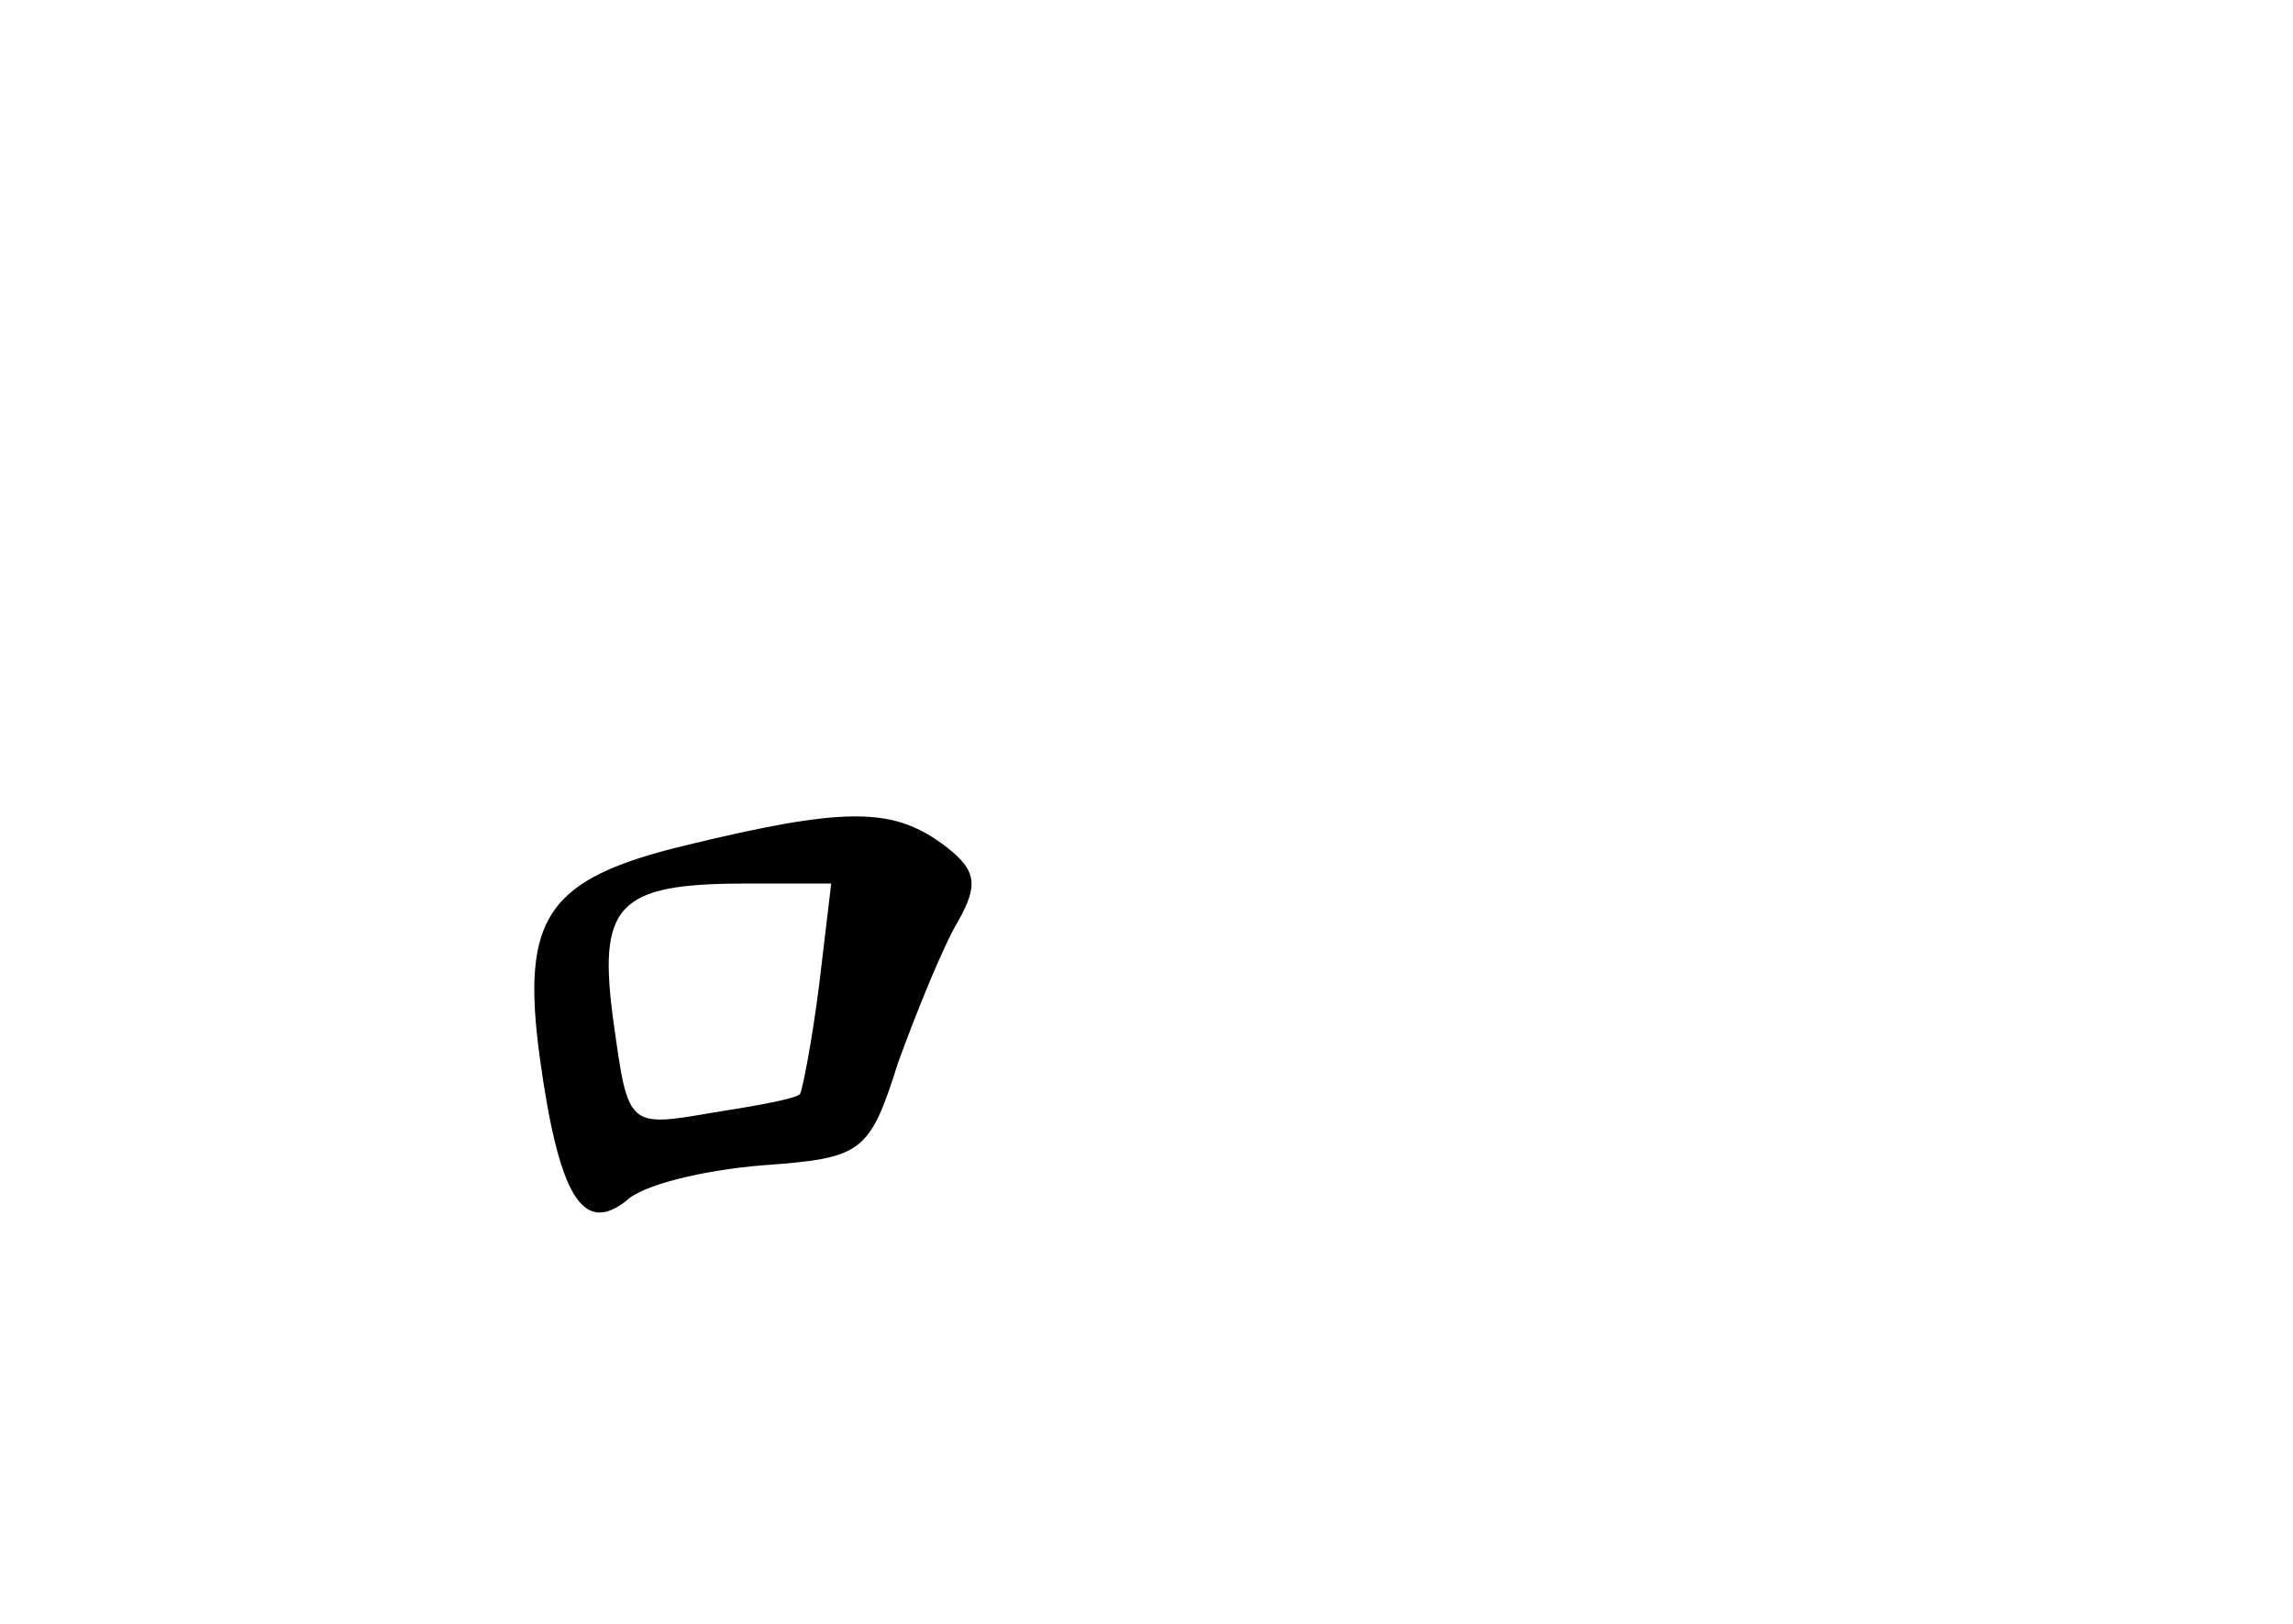 <?xml version="1.0" standalone="no"?>
<!DOCTYPE svg PUBLIC "-//W3C//DTD SVG 20010904//EN"
 "http://www.w3.org/TR/2001/REC-SVG-20010904/DTD/svg10.dtd">
<svg version="1.0" xmlns="http://www.w3.org/2000/svg"
 width="96pt" height="68pt" viewBox="0 0 96 68"
 preserveAspectRatio="xMidYMid meet">
<g transform="translate(0,68) scale(0.1,-0.1)"
fill="#000000" stroke="none">
<path d="M287 326 c-58 -14 -69 -30 -61 -89 8 -58 18 -74 36 -60 7 7 33 13 57
15 42 3 45 5 57 43 8 22 19 49 25 59 9 16 8 22 -7 33 -21 15 -41 15 -107 -1z
m56 -58 c-3 -24 -7 -44 -8 -46 -1 -2 -18 -5 -37 -8 -35 -6 -35 -6 -41 37 -7
50 1 59 55 59 l36 0 -5 -42z"/>
</g>
</svg>
